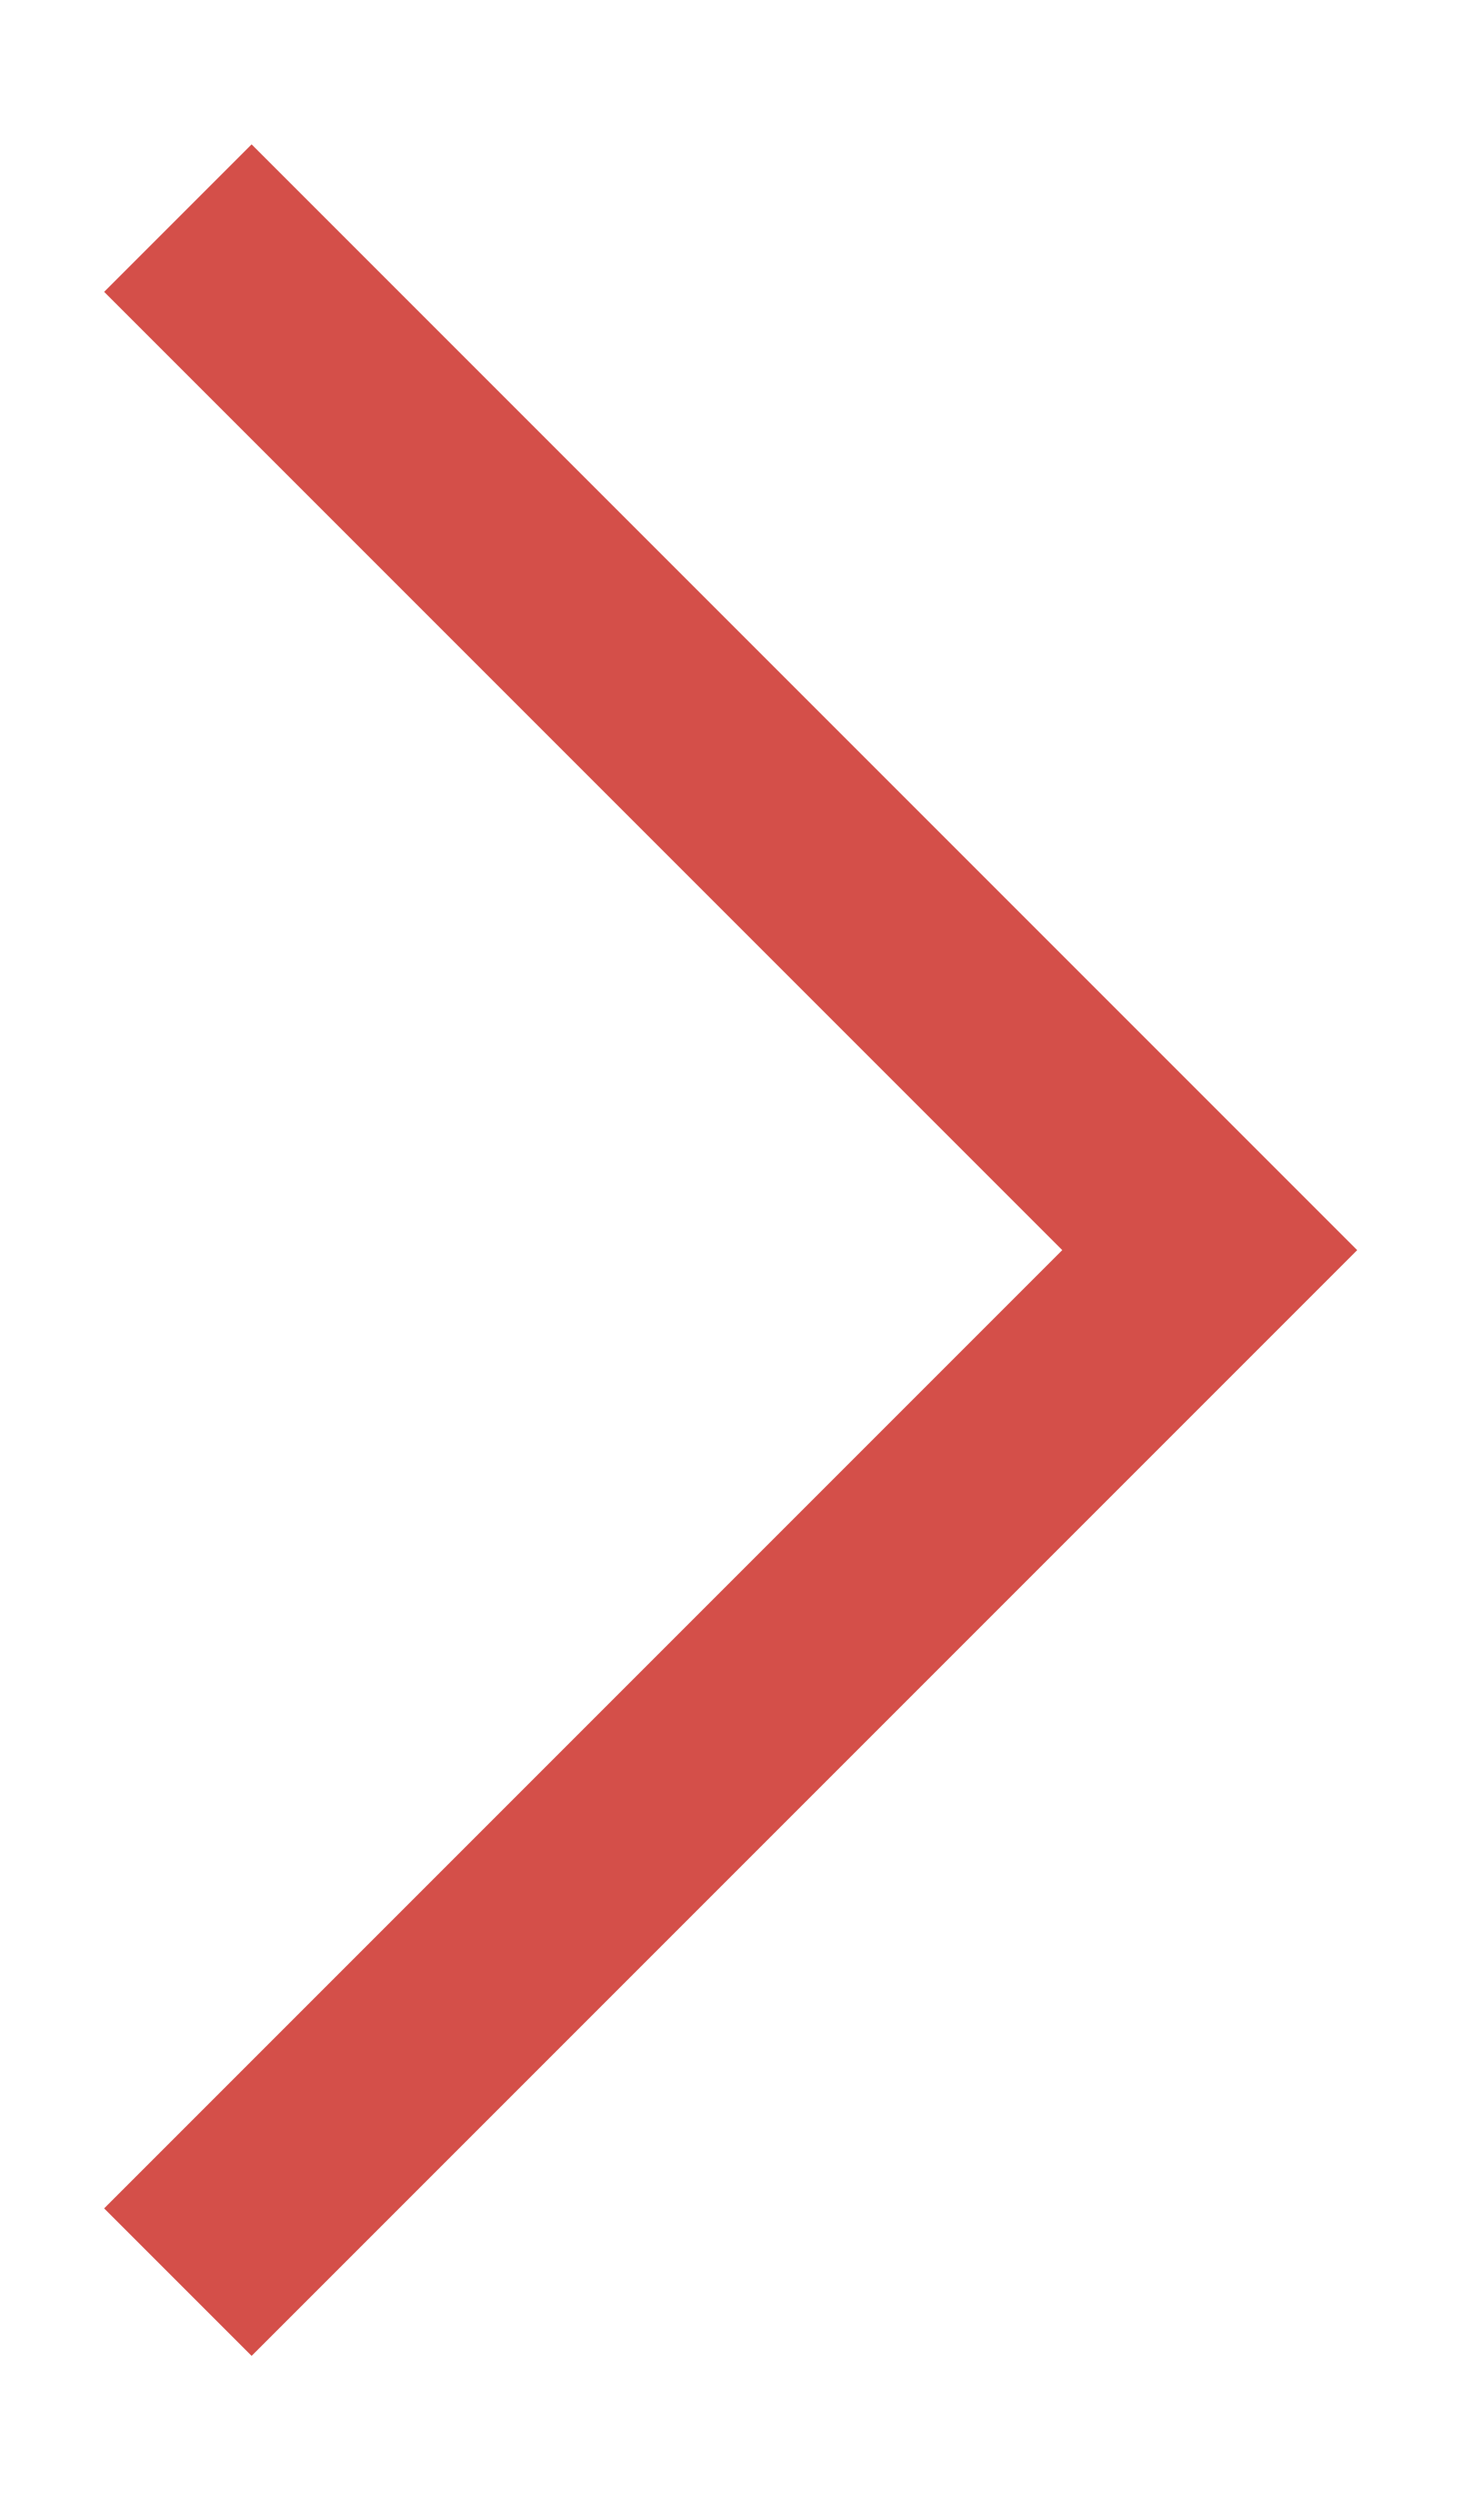 <svg width="7" height="12" viewBox="0 0 7 12" fill="none" xmlns="http://www.w3.org/2000/svg">
<path d="M5.1 6.001L0.5 1.401L1.208 0.693L6.516 6.001L1.208 11.309L0.5 10.601L5.1 6.001Z" fill="#D44F49"/>
</svg>
